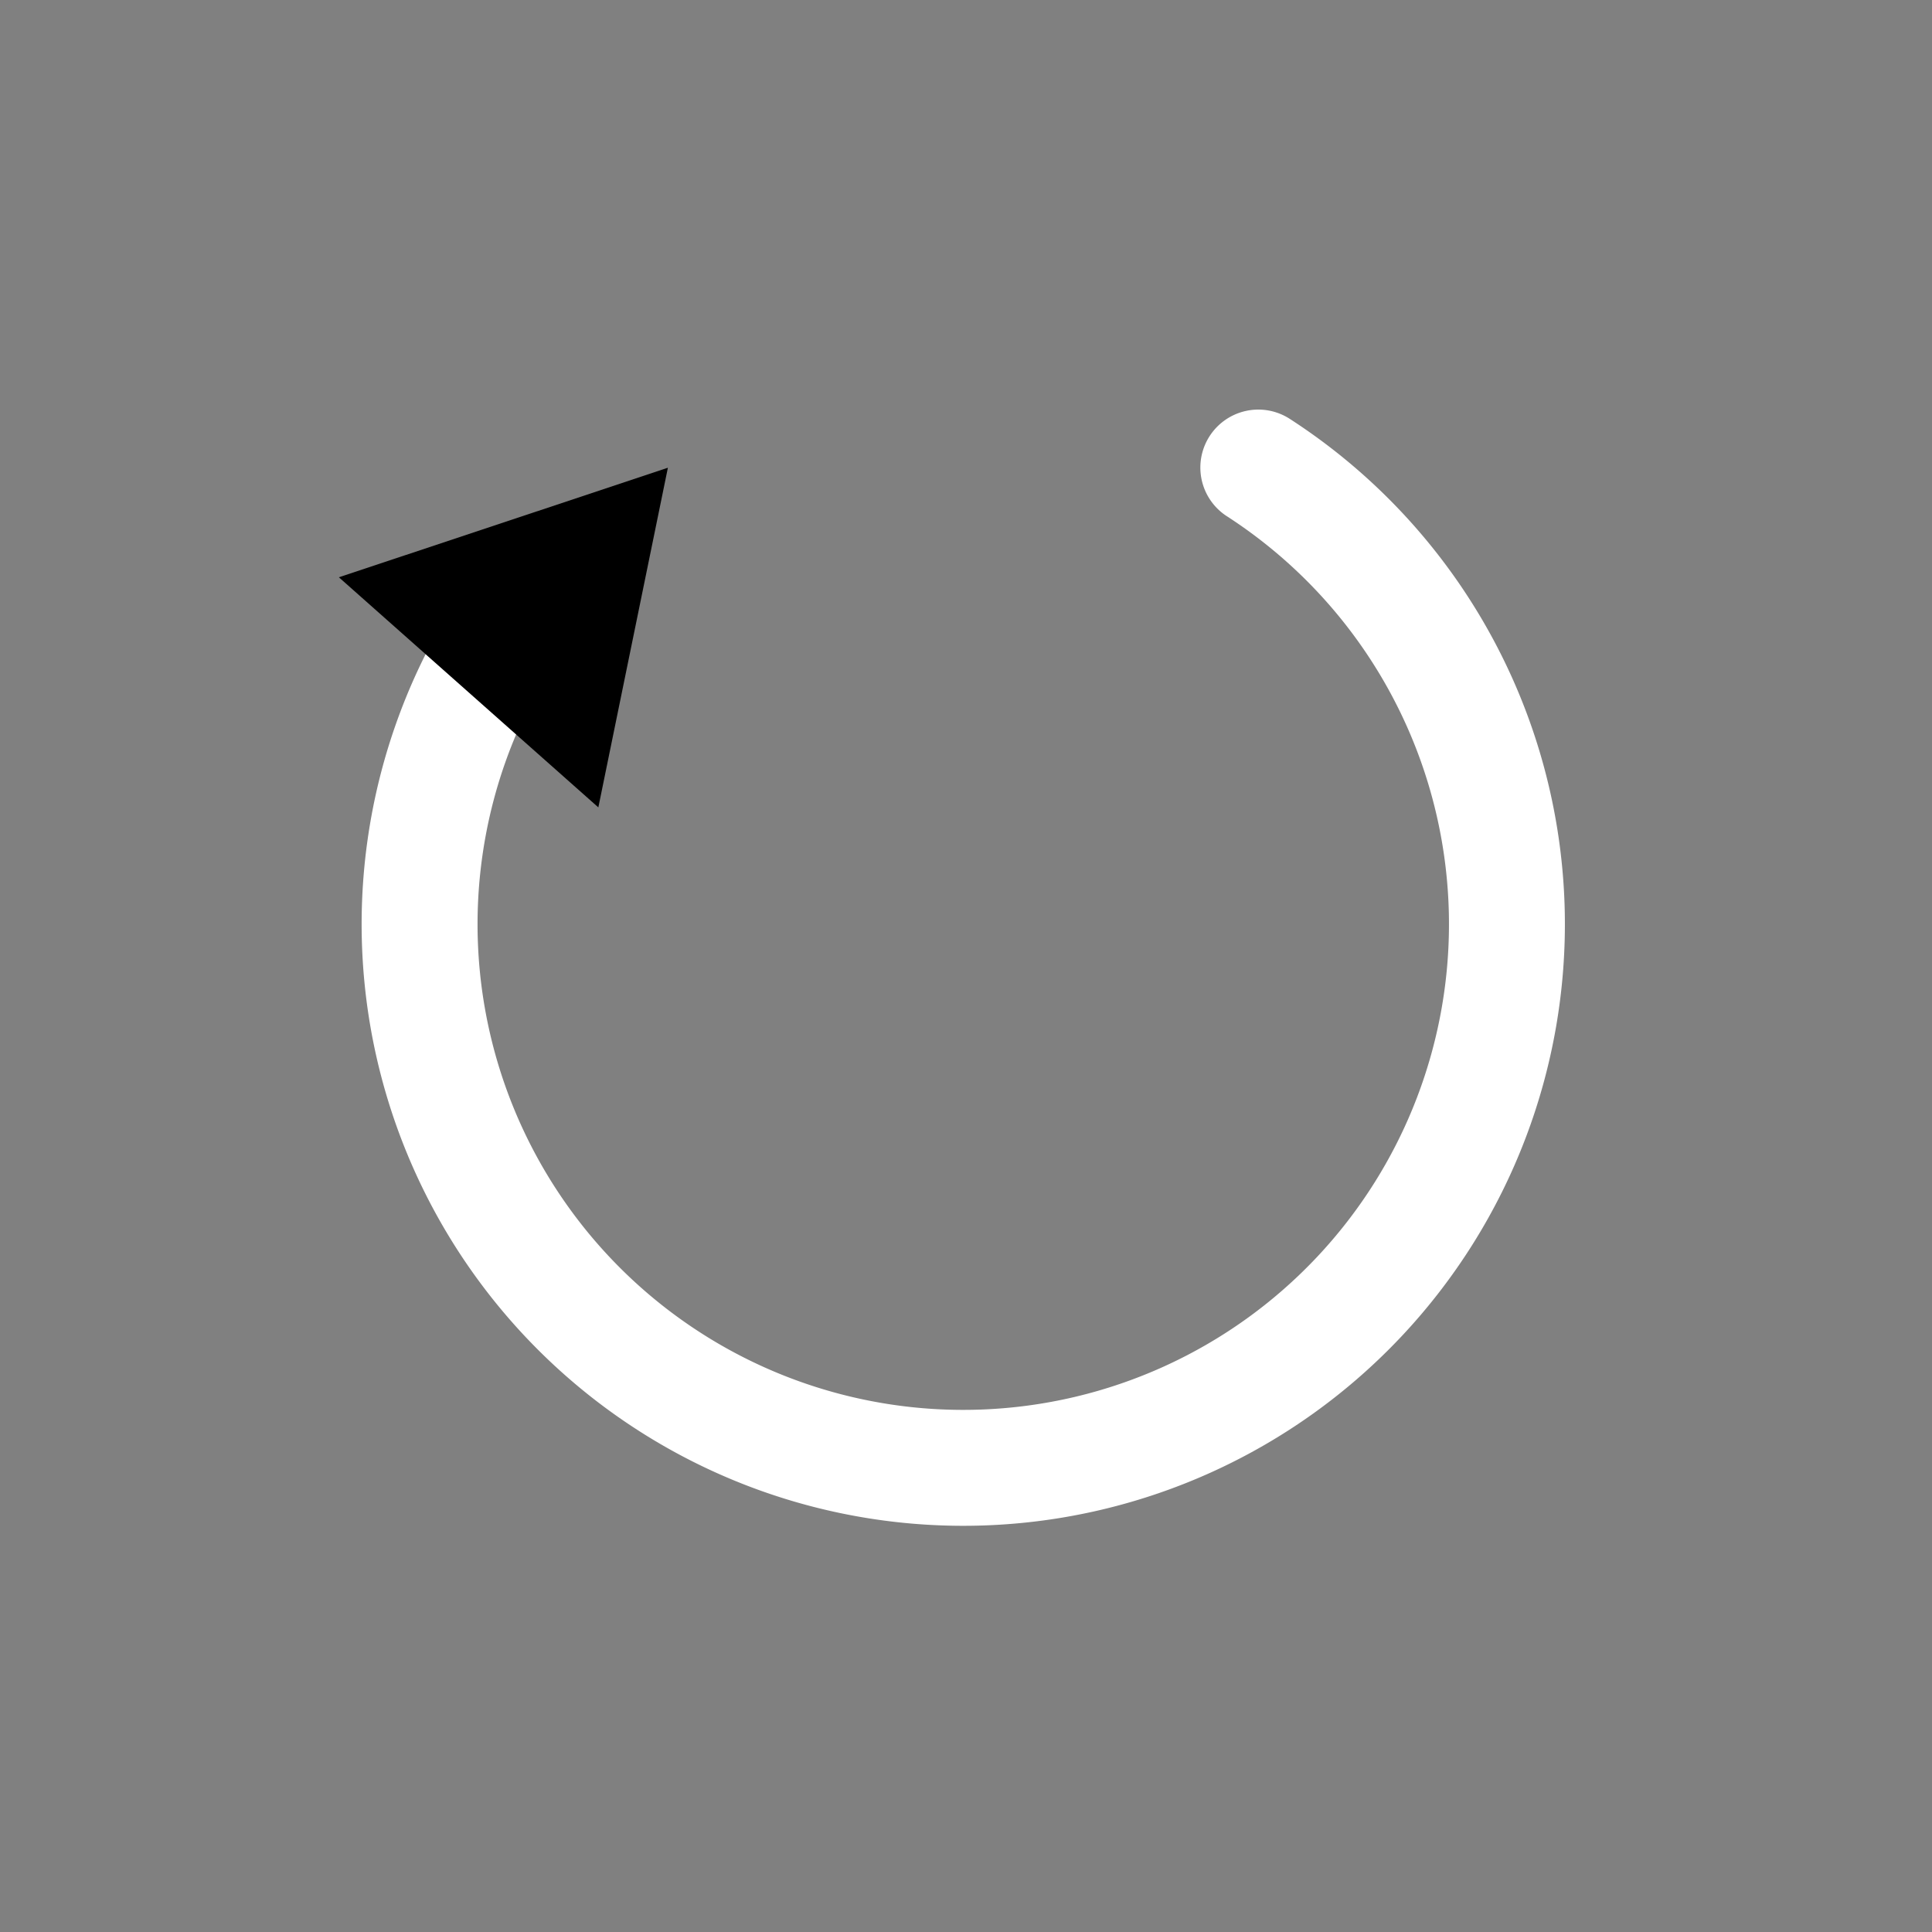 <svg id="Layer_1" data-name="Layer 1" xmlns="http://www.w3.org/2000/svg" viewBox="0 0 100 100"><rect x="0" y="0" width="100" height="100" fill="#808080" stroke="none"/><defs><style>.cls-1{fill:none;stroke:#fff;stroke-linecap:round;stroke-miterlimit:10;stroke-width:6px;}</style></defs><title>Artboard 2</title><path class="cls-1" d="M65.13,24.2a28.14,28.14,0,1,1-39.51,9.34"/><polygon points="30.97 41.79 34.57 24.21 17.54 29.88 30.97 41.79"/></svg>